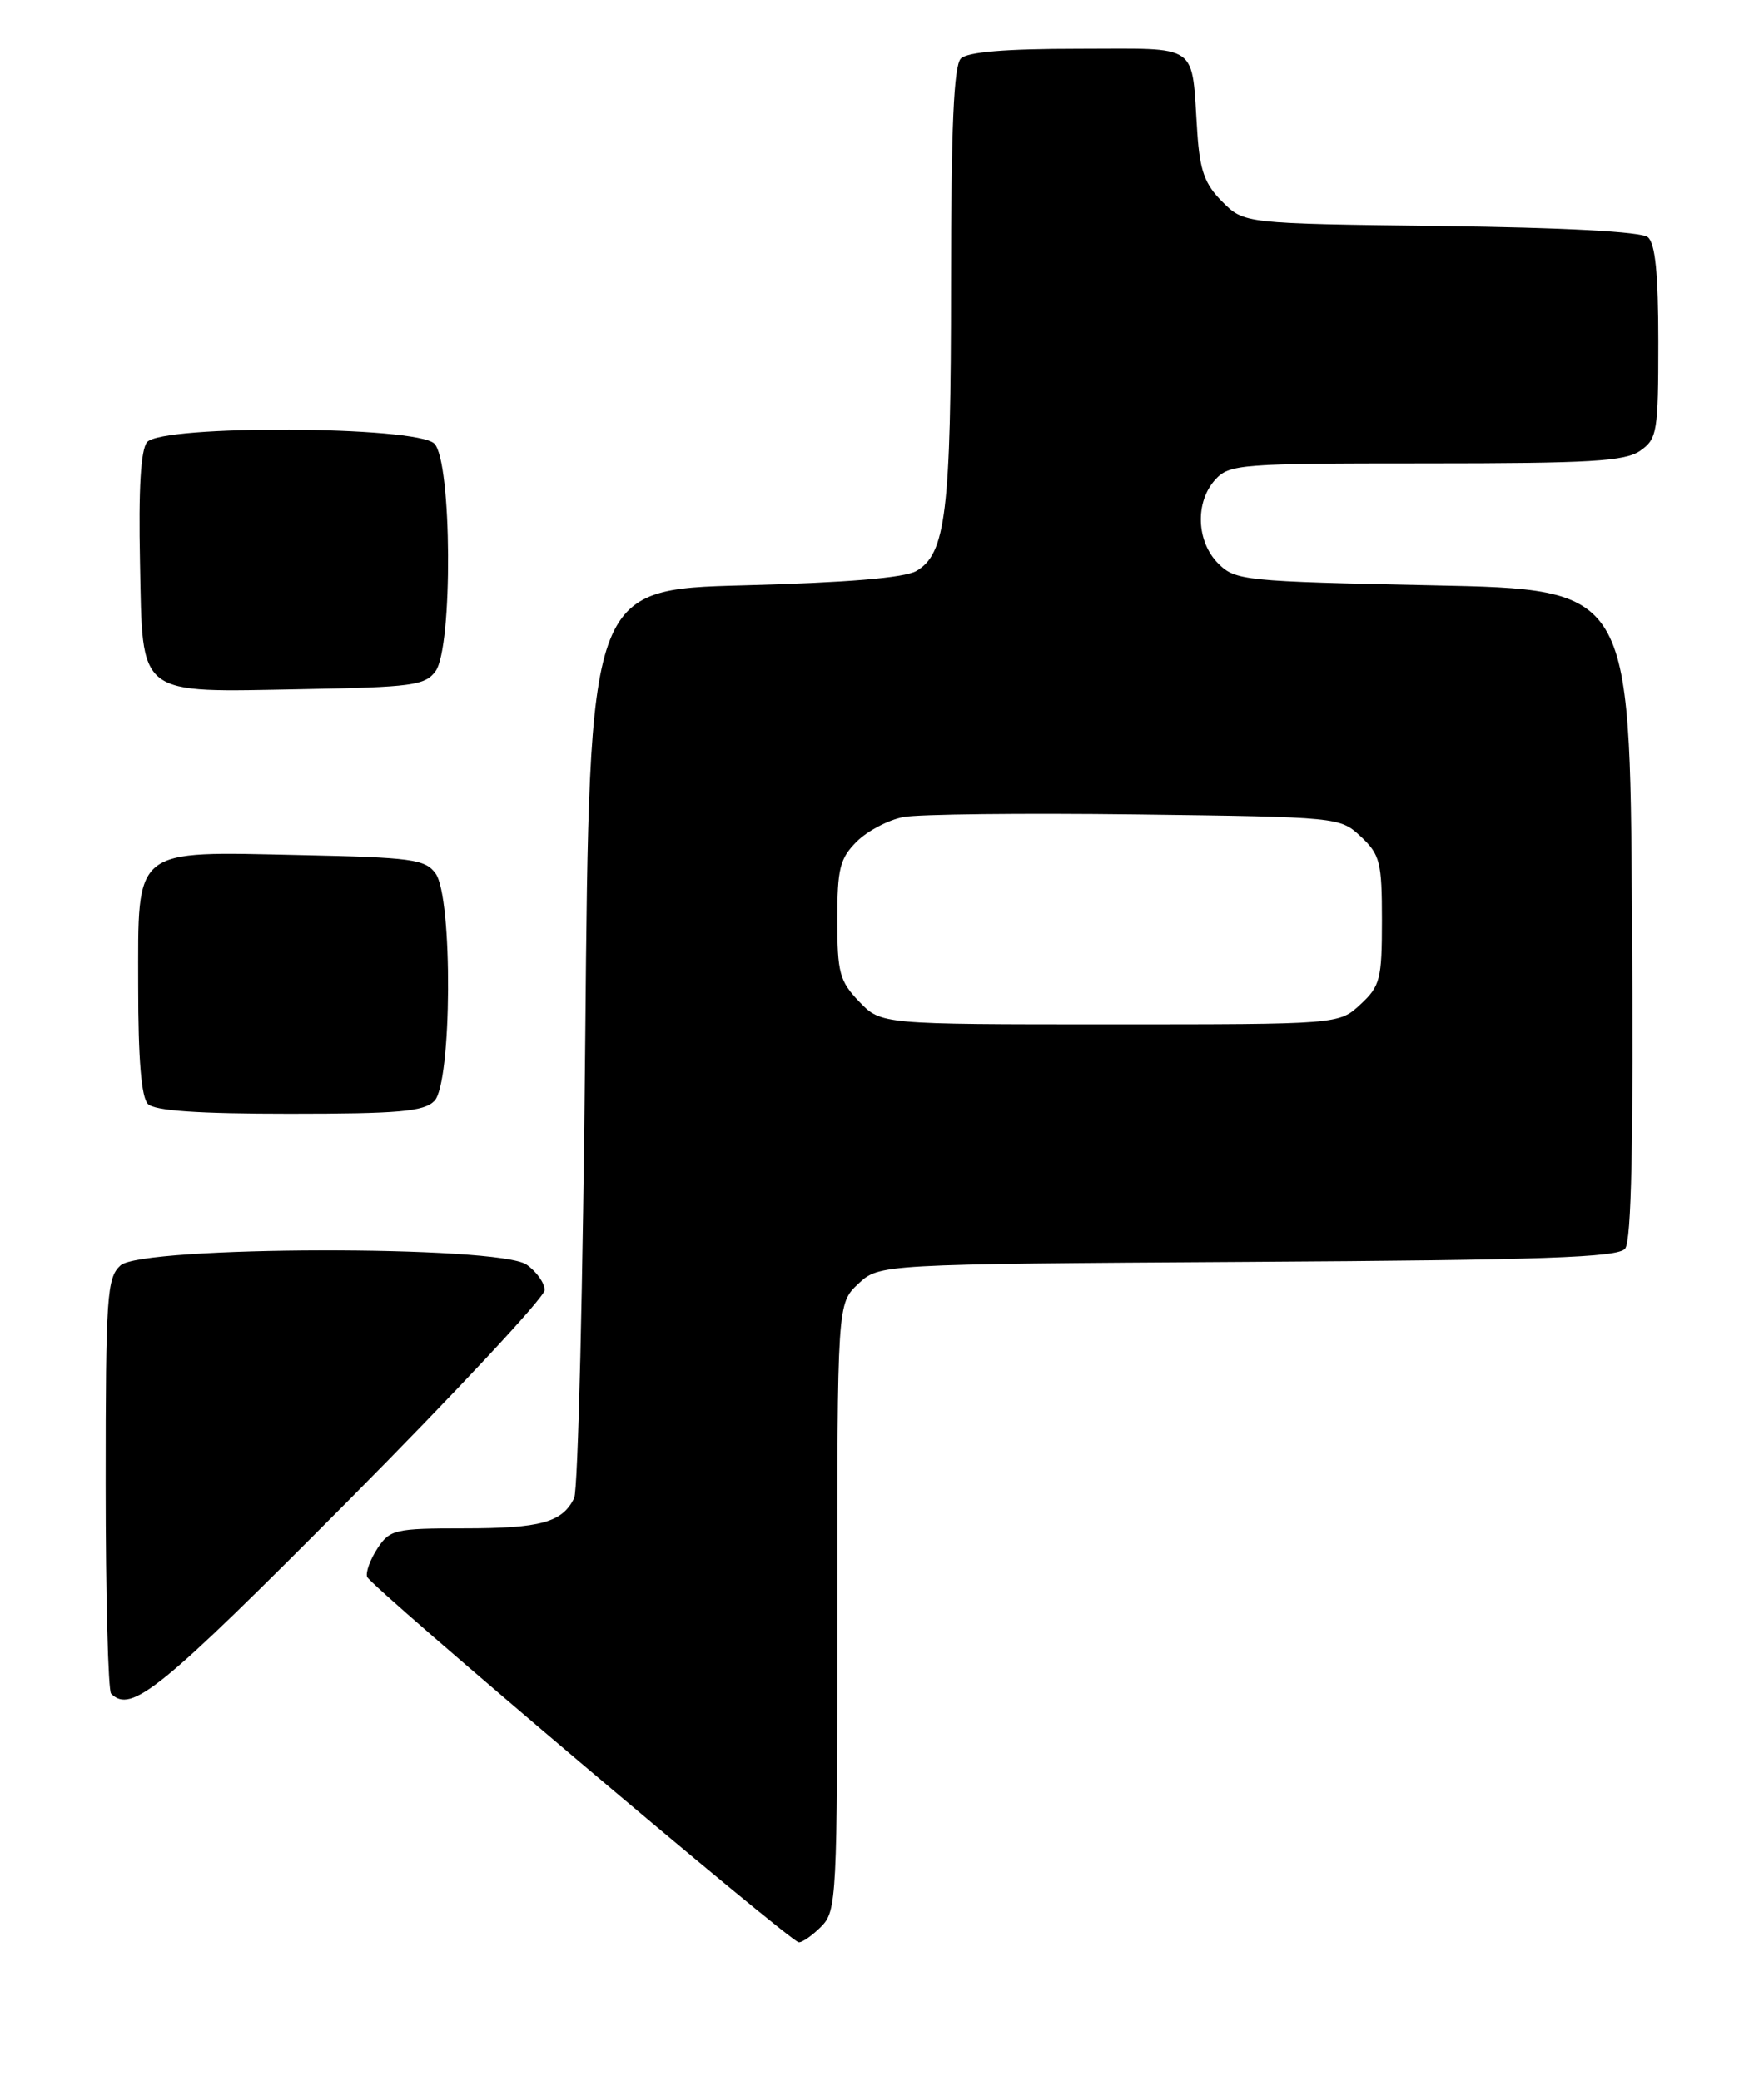 <?xml version="1.0" encoding="UTF-8" standalone="no"?>
<!DOCTYPE svg PUBLIC "-//W3C//DTD SVG 1.1//EN" "http://www.w3.org/Graphics/SVG/1.1/DTD/svg11.dtd" >
<svg xmlns="http://www.w3.org/2000/svg" xmlns:xlink="http://www.w3.org/1999/xlink" version="1.1" viewBox="0 0 217 256">
 <g >
 <path fill="currentColor"
d=" M 101.00 237.00 C 102.93 235.07 103.00 233.67 103.00 197.67 C 103.00 160.35 103.00 160.35 105.58 157.92 C 108.16 155.50 108.16 155.50 153.48 155.22 C 189.83 155.00 199.02 154.68 199.91 153.60 C 200.70 152.66 200.95 140.49 200.76 112.38 C 200.50 72.50 200.50 72.50 176.28 72.00 C 153.01 71.52 151.96 71.41 149.86 69.31 C 147.17 66.61 146.99 61.77 149.49 59.01 C 151.22 57.10 152.53 57.00 175.43 57.00 C 195.65 57.00 199.92 56.75 201.78 55.44 C 203.86 53.98 204.00 53.15 204.00 42.07 C 204.00 33.63 203.63 29.94 202.71 29.17 C 201.90 28.50 192.51 27.99 177.23 27.80 C 153.04 27.50 153.04 27.50 150.36 24.81 C 148.20 22.66 147.60 20.99 147.29 16.31 C 146.53 5.09 147.83 6.00 132.68 6.00 C 123.68 6.00 119.01 6.39 118.20 7.20 C 117.33 8.07 117.00 15.64 116.99 34.95 C 116.99 62.98 116.36 68.15 112.71 70.24 C 111.24 71.08 104.11 71.67 91.50 72.00 C 72.50 72.50 72.50 72.50 72.00 127.50 C 71.72 157.75 71.11 183.30 70.63 184.28 C 69.17 187.27 66.51 188.00 57.09 188.00 C 48.58 188.00 47.95 188.15 46.43 190.47 C 45.54 191.83 44.97 193.40 45.16 193.96 C 45.55 195.13 97.10 238.77 98.25 238.91 C 98.66 238.96 99.90 238.10 101.00 237.00 Z  M 42.81 184.63 C 56.11 171.23 67.00 159.55 67.00 158.69 C 67.00 157.82 66.00 156.41 64.78 155.56 C 61.36 153.16 17.49 153.25 14.83 155.65 C 13.15 157.17 13.00 159.37 13.00 182.49 C 13.00 196.34 13.30 207.97 13.67 208.33 C 16.14 210.81 19.69 207.92 42.81 184.63 Z  M 53.43 135.43 C 55.60 133.26 55.72 110.37 53.58 107.44 C 52.31 105.69 50.65 105.47 37.02 105.18 C 16.16 104.73 17.00 104.06 17.00 121.32 C 17.00 130.32 17.39 134.99 18.20 135.80 C 19.03 136.63 24.34 137.00 35.63 137.00 C 49.05 137.00 52.13 136.73 53.43 135.43 Z  M 53.58 82.56 C 55.72 79.63 55.60 56.74 53.43 54.57 C 51.25 52.39 19.89 52.23 18.09 54.39 C 17.32 55.32 17.03 60.13 17.22 69.11 C 17.57 85.91 16.61 85.15 37.33 84.77 C 50.68 84.53 52.31 84.31 53.58 82.56 Z  M 105.69 123.20 C 103.28 120.68 103.00 119.65 103.00 113.15 C 103.00 106.85 103.31 105.60 105.39 103.52 C 106.70 102.21 109.29 100.85 111.14 100.50 C 113.00 100.15 125.83 100.01 139.68 100.18 C 164.74 100.50 164.85 100.51 167.42 102.92 C 169.77 105.13 170.00 106.05 170.00 113.22 C 170.00 120.45 169.78 121.30 167.35 123.55 C 164.71 126.00 164.71 126.00 136.54 126.00 C 108.37 126.00 108.37 126.00 105.69 123.20 Z "/>
</g>
</svg>